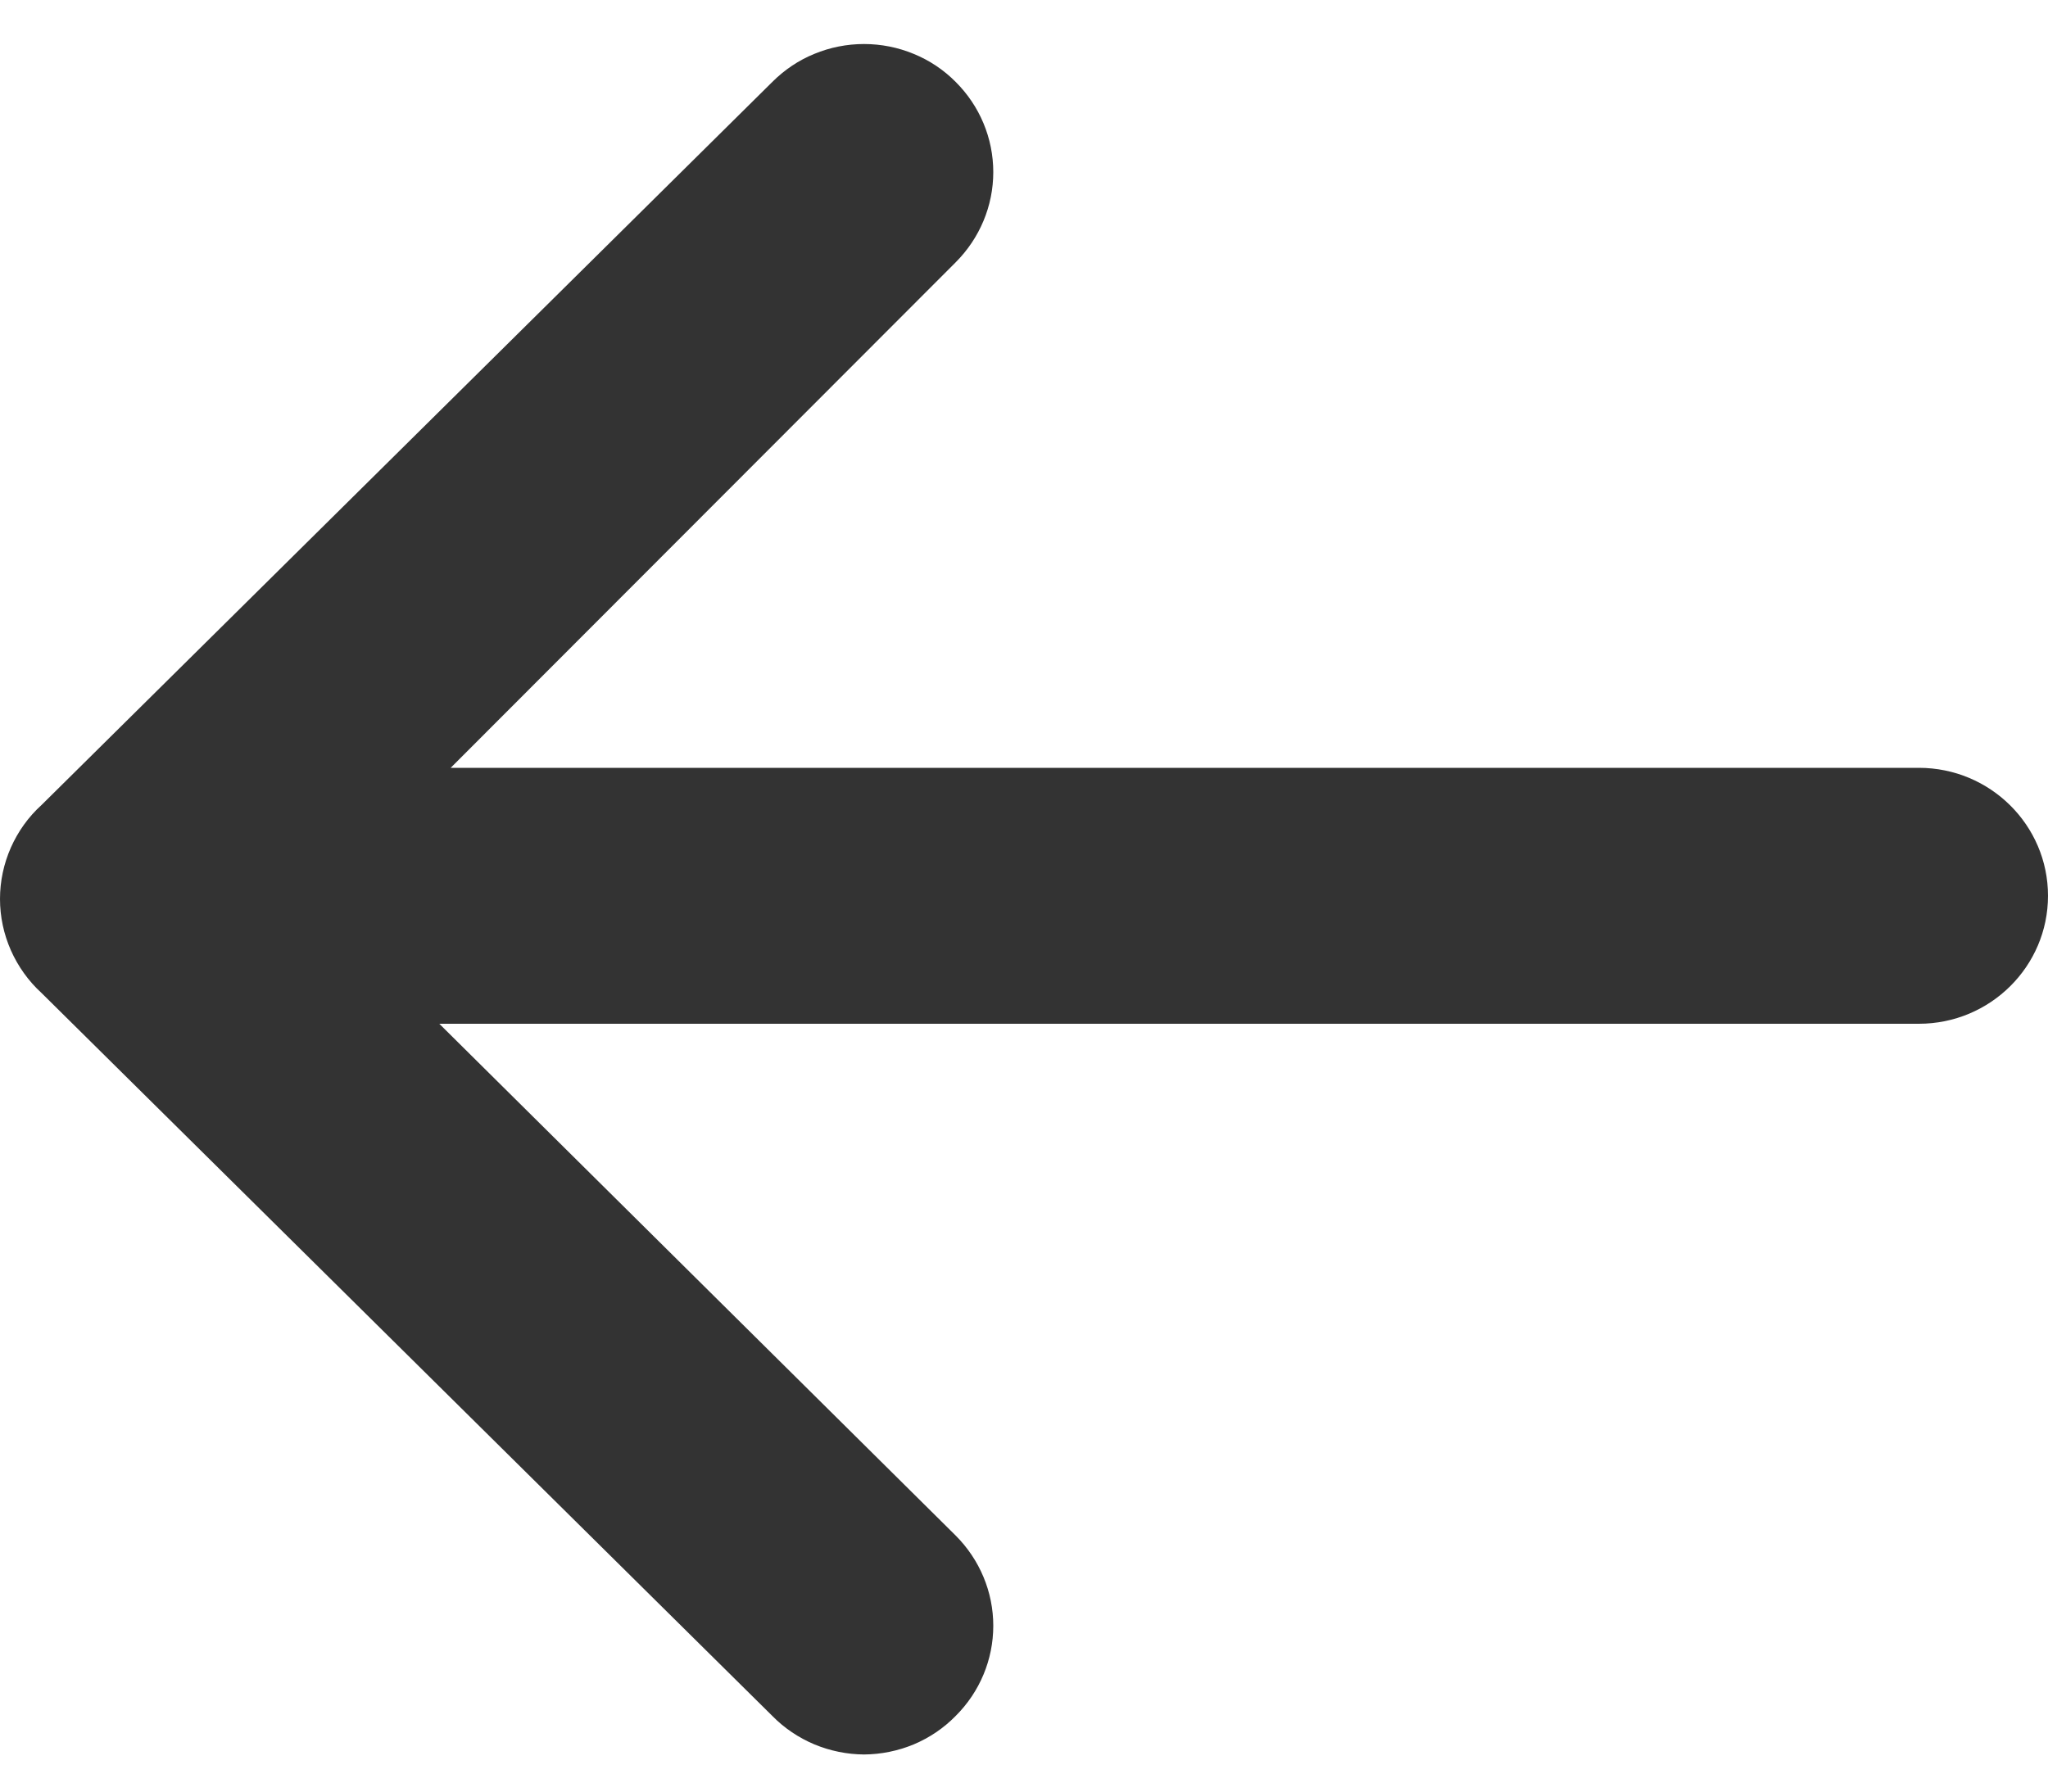 <svg width="16" height="14" viewBox="0 0 16 14" fill="none" xmlns="http://www.w3.org/2000/svg">
<path fill-rule="evenodd" clip-rule="evenodd" d="M6.034 0.64L0.325 6.29C0.222 6.383 0.141 6.497 0.085 6.623C0.029 6.75 9.53674e-07 6.886 9.53674e-07 7.025C9.53674e-07 7.163 0.029 7.299 0.085 7.426C0.141 7.552 0.222 7.666 0.325 7.76L6.034 13.409C6.127 13.504 6.239 13.579 6.362 13.631C6.485 13.682 6.617 13.709 6.75 13.71C6.884 13.709 7.016 13.682 7.139 13.631C7.262 13.579 7.373 13.504 7.466 13.409C7.654 13.222 7.76 12.969 7.76 12.704C7.76 12.44 7.654 12.187 7.466 11.999L3.432 8H14.991C15.548 8 16 7.552 16 7C16 6.448 15.548 6 14.991 6H3.521L7.466 2.05C7.654 1.862 7.76 1.609 7.76 1.345C7.76 1.08 7.654 0.827 7.466 0.64C7.373 0.546 7.261 0.471 7.138 0.421C7.015 0.37 6.883 0.344 6.75 0.344C6.617 0.344 6.485 0.37 6.362 0.421C6.239 0.471 6.128 0.546 6.034 0.64Z" fill="black" fill-opacity="0.8"/>
</svg>
